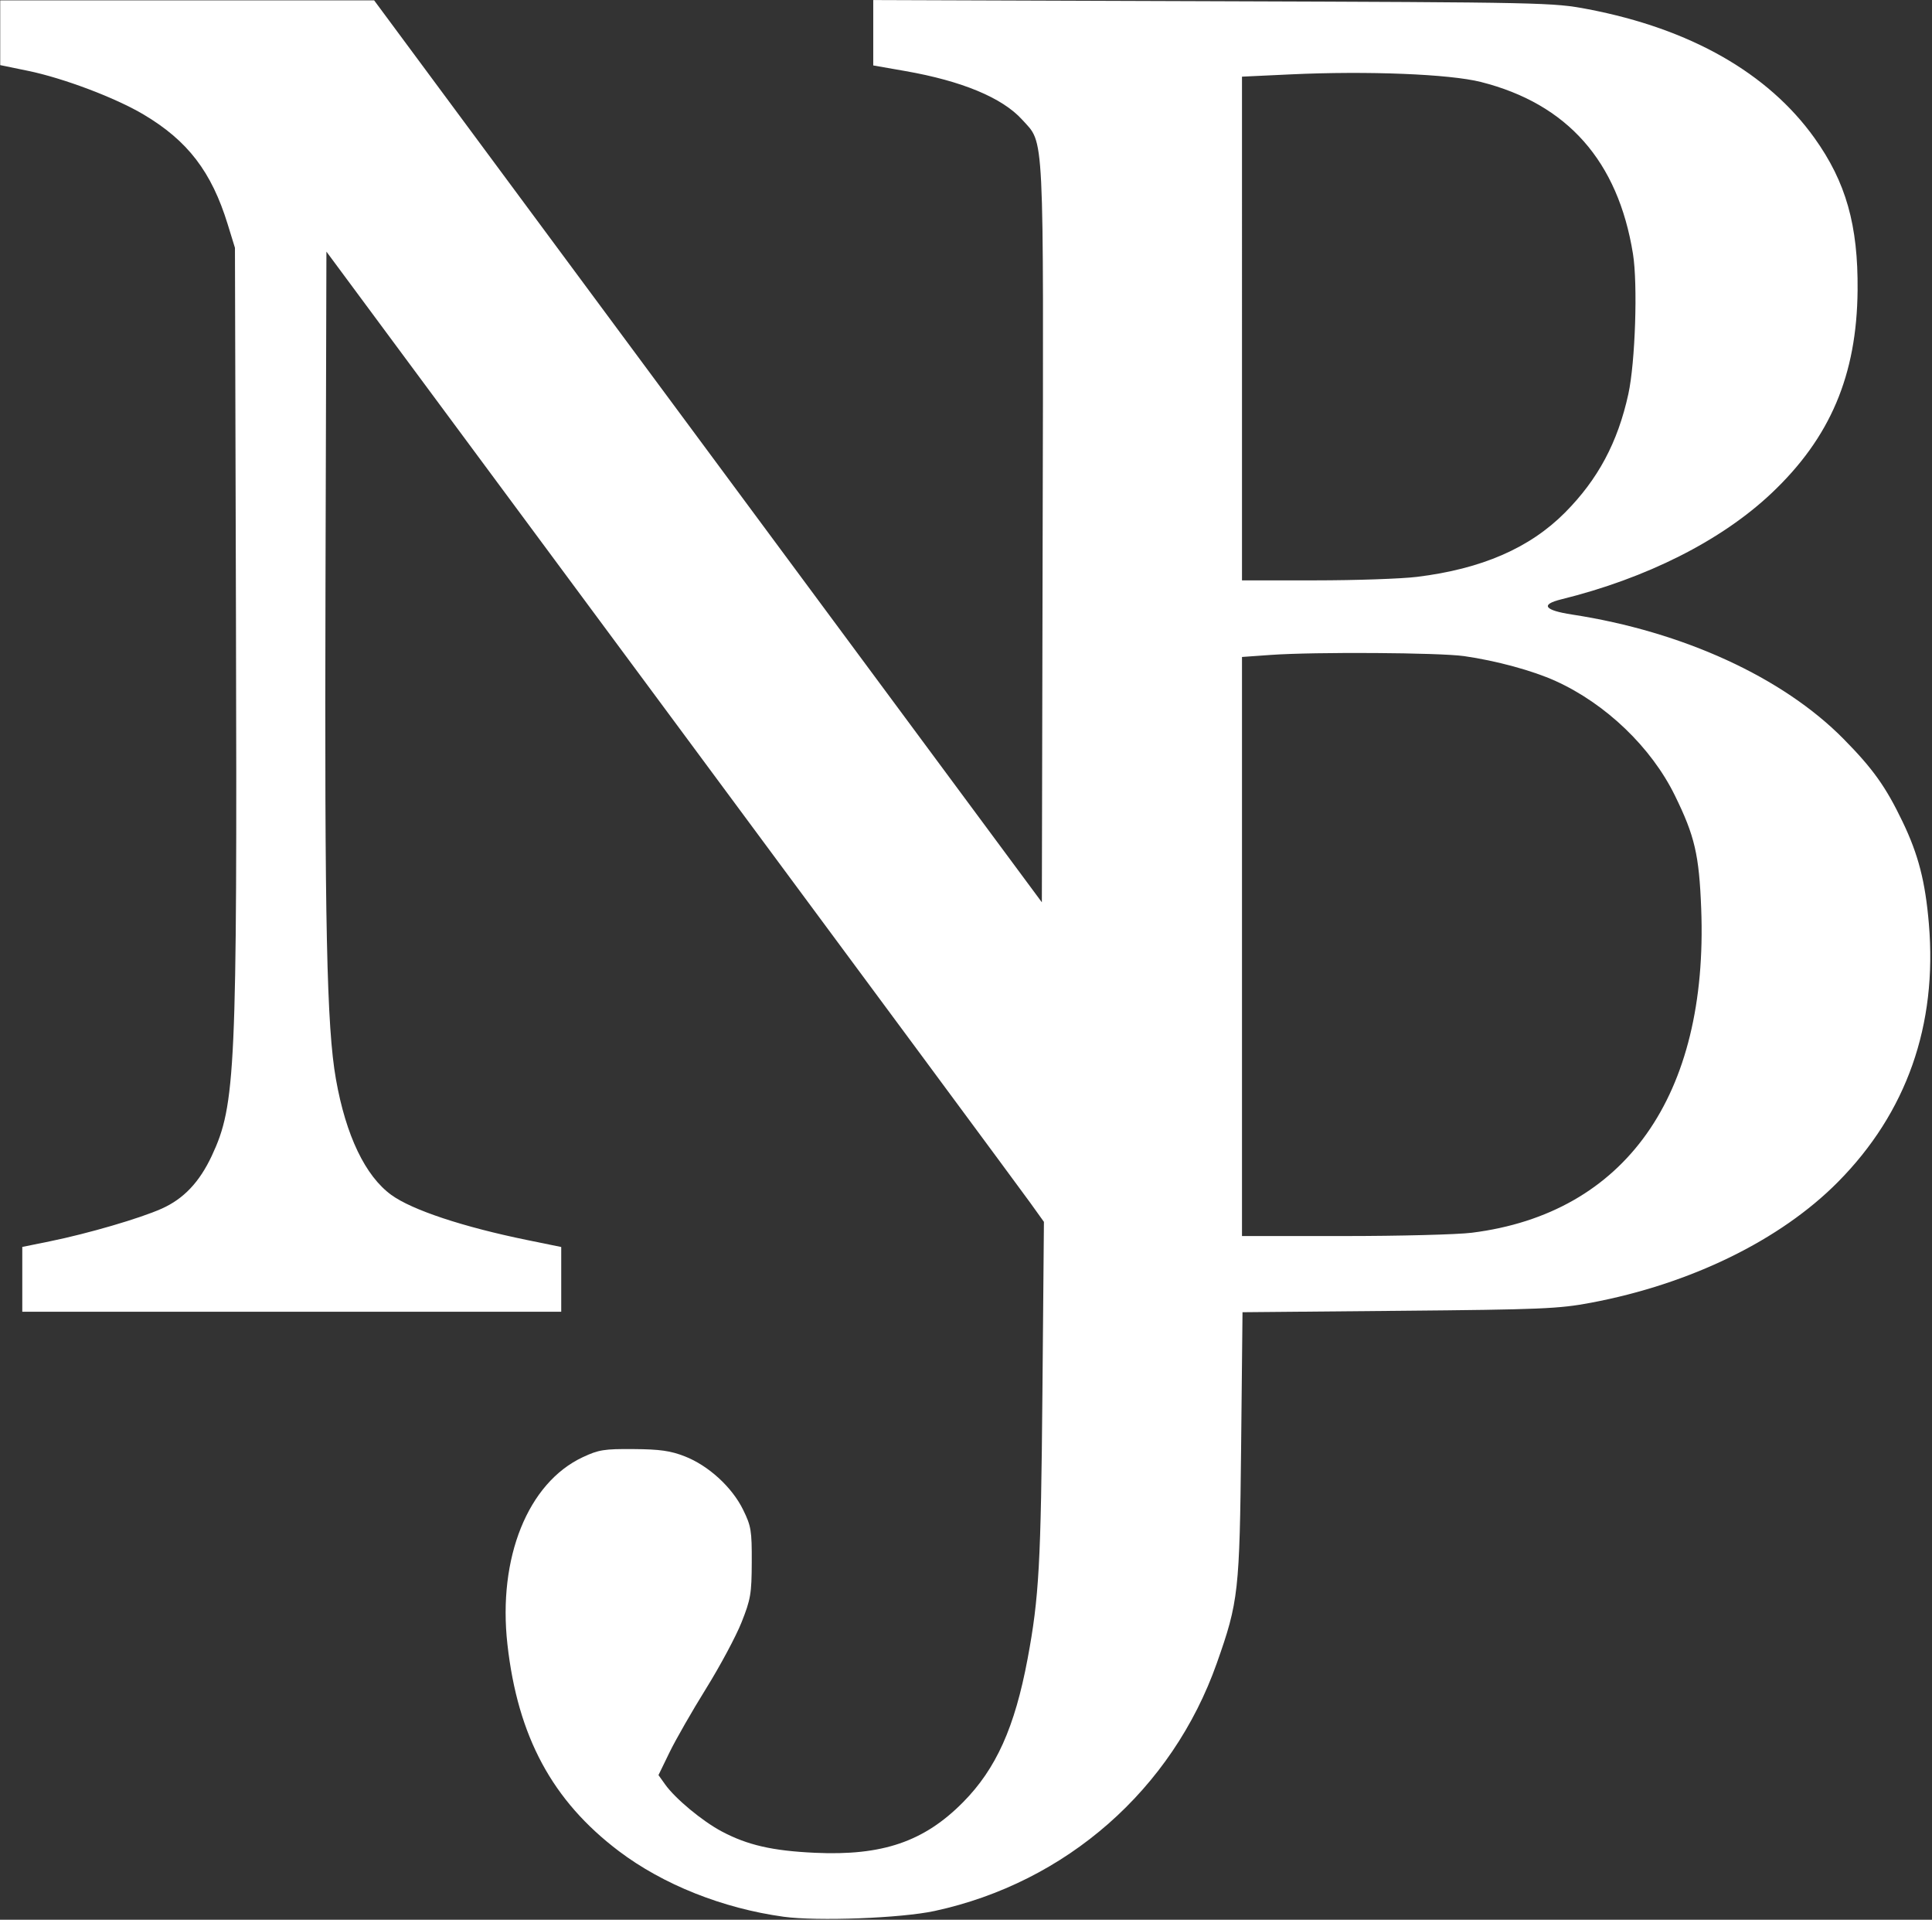 <?xml version="1.0" encoding="UTF-8" standalone="no"?>
<!-- Created with Inkscape (http://www.inkscape.org/) -->

<svg
   version="1.1"
   id="svg1"
   width="196.16"
   height="194.88"
   viewBox="0 0 196.16 194.88"
   xmlns="http://www.w3.org/2000/svg"
   xmlns:svg="http://www.w3.org/2000/svg">
  <rect x="0" y="0" width="196.16" height="194.88" fill="#333333" stroke="none"/>
  <defs
     id="defs1" />
  <g
     id="g1">
    <path
       style="fill:#ffffff"
       d="m 79.542,194.571 c -6.163,-0.85 -12.213,-3.26 -16.702,-6.654 -6.762,-5.114 -10.272,-11.626 -11.321,-21.003 -0.981,-8.778 2.078,-16.378 7.643,-18.987 1.625,-0.762 2.178,-0.85 5.179,-0.827 2.669,0.02 3.735,0.172 5.185,0.737 2.405,0.938 4.795,3.124 5.919,5.412 0.82,1.671 0.895,2.122 0.882,5.345 -0.012,3.194 -0.109,3.759 -1.039,6.098 -0.564,1.418 -2.184,4.442 -3.6,6.72 -1.416,2.278 -3.082,5.186 -3.703,6.462 l -1.128,2.32 0.673,0.945 c 1.032,1.449 3.774,3.726 5.751,4.776 2.613,1.387 5.147,1.968 9.46,2.167 6.85,0.317 11.079,-1.127 15.044,-5.137 3.353,-3.391 5.249,-7.605 6.551,-14.566 1.16,-6.2 1.352,-9.647 1.504,-27.064 l 0.152,-17.28 -1.386,-1.934 C 103.845,121.037 87.454,98.876 68.182,72.855 l -35.04,-47.312 -0.094,33.886 c -0.096,34.493 0.123,44.818 1.061,50.129 1.01,5.714 2.982,9.829 5.63,11.748 2.11,1.528 7.289,3.246 13.797,4.576 l 3.446,0.704 v 3.285 3.285 h -27.36 -27.36 v -3.288 -3.288 l 2.8,-0.57 c 3.87,-0.787 9.159,-2.332 11.364,-3.32 2.224,-0.996 3.826,-2.688 5.078,-5.363 2.425,-5.183 2.579,-8.571 2.454,-54.251 l -0.104,-37.92 -0.738,-2.395 C 21.473,17.428 19.062,14.284 14.57,11.619 11.704,9.918 6.425,7.926 2.822,7.186 L 0.022,6.61 V 3.323 0.035 H 19.004 37.986 L 71.884,45.815 l 33.898,45.78 0.081,-37.374 C 105.954,12.571 106.057,14.667 103.788,12.155 101.774,9.926 97.677,8.221 91.908,7.211 L 88.662,6.643 V 3.324 0.005 l 34.48,0.119 c 33.812,0.117 34.55,0.132 38.111,0.814 10.366,1.985 18.249,6.469 22.971,13.066 3.2,4.471 4.442,8.856 4.381,15.471 -0.08,8.62 -2.775,14.966 -8.752,20.604 -5.095,4.806 -12.671,8.626 -21.351,10.766 -2.13,0.525 -1.707,1.107 1.12,1.54 11.243,1.725 21.379,6.367 27.547,12.615 2.991,3.03 4.299,4.863 6.002,8.41 1.607,3.346 2.308,6.068 2.672,10.366 0.872,10.292 -2.255,19.167 -9.235,26.213 -5.847,5.902 -14.954,10.352 -25.092,12.259 -3.246,0.611 -5.033,0.686 -19.468,0.816 l -15.893,0.143 -0.139,13.494 c -0.154,14.896 -0.265,15.893 -2.471,22.134 -4.53,12.818 -15.285,22.262 -28.644,25.152 -3.392,0.734 -11.922,1.059 -15.36,0.585 z m 69.899,-69.433 c 15.56,-1.951 24.016,-13.894 23.286,-32.889 -0.211,-5.481 -0.653,-7.381 -2.678,-11.507 -2.396,-4.881 -7.002,-9.297 -12.115,-11.615 -2.317,-1.051 -6.034,-2.061 -9.272,-2.522 -2.53,-0.36 -15.181,-0.439 -19.631,-0.123 l -2.929,0.208 v 29.392 29.392 h 10.328 c 5.681,0 11.535,-0.151 13.011,-0.336 z m -5.579,-66.578 c 6.572,-0.805 11.464,-2.929 15.04,-6.531 3.35,-3.374 5.354,-7.124 6.428,-12.031 0.704,-3.217 0.965,-11.148 0.469,-14.229 -1.52,-9.42 -6.66,-15.228 -15.441,-17.448 -3.176,-0.803 -11.511,-1.136 -19.291,-0.772 l -4.965,0.233 V 33.348 58.915 l 7.44,-9.01e-4 c 4.092,-4.96e-4 8.736,-0.16 10.32,-0.354 z"
       id="path1" />
  </g>
</svg>
